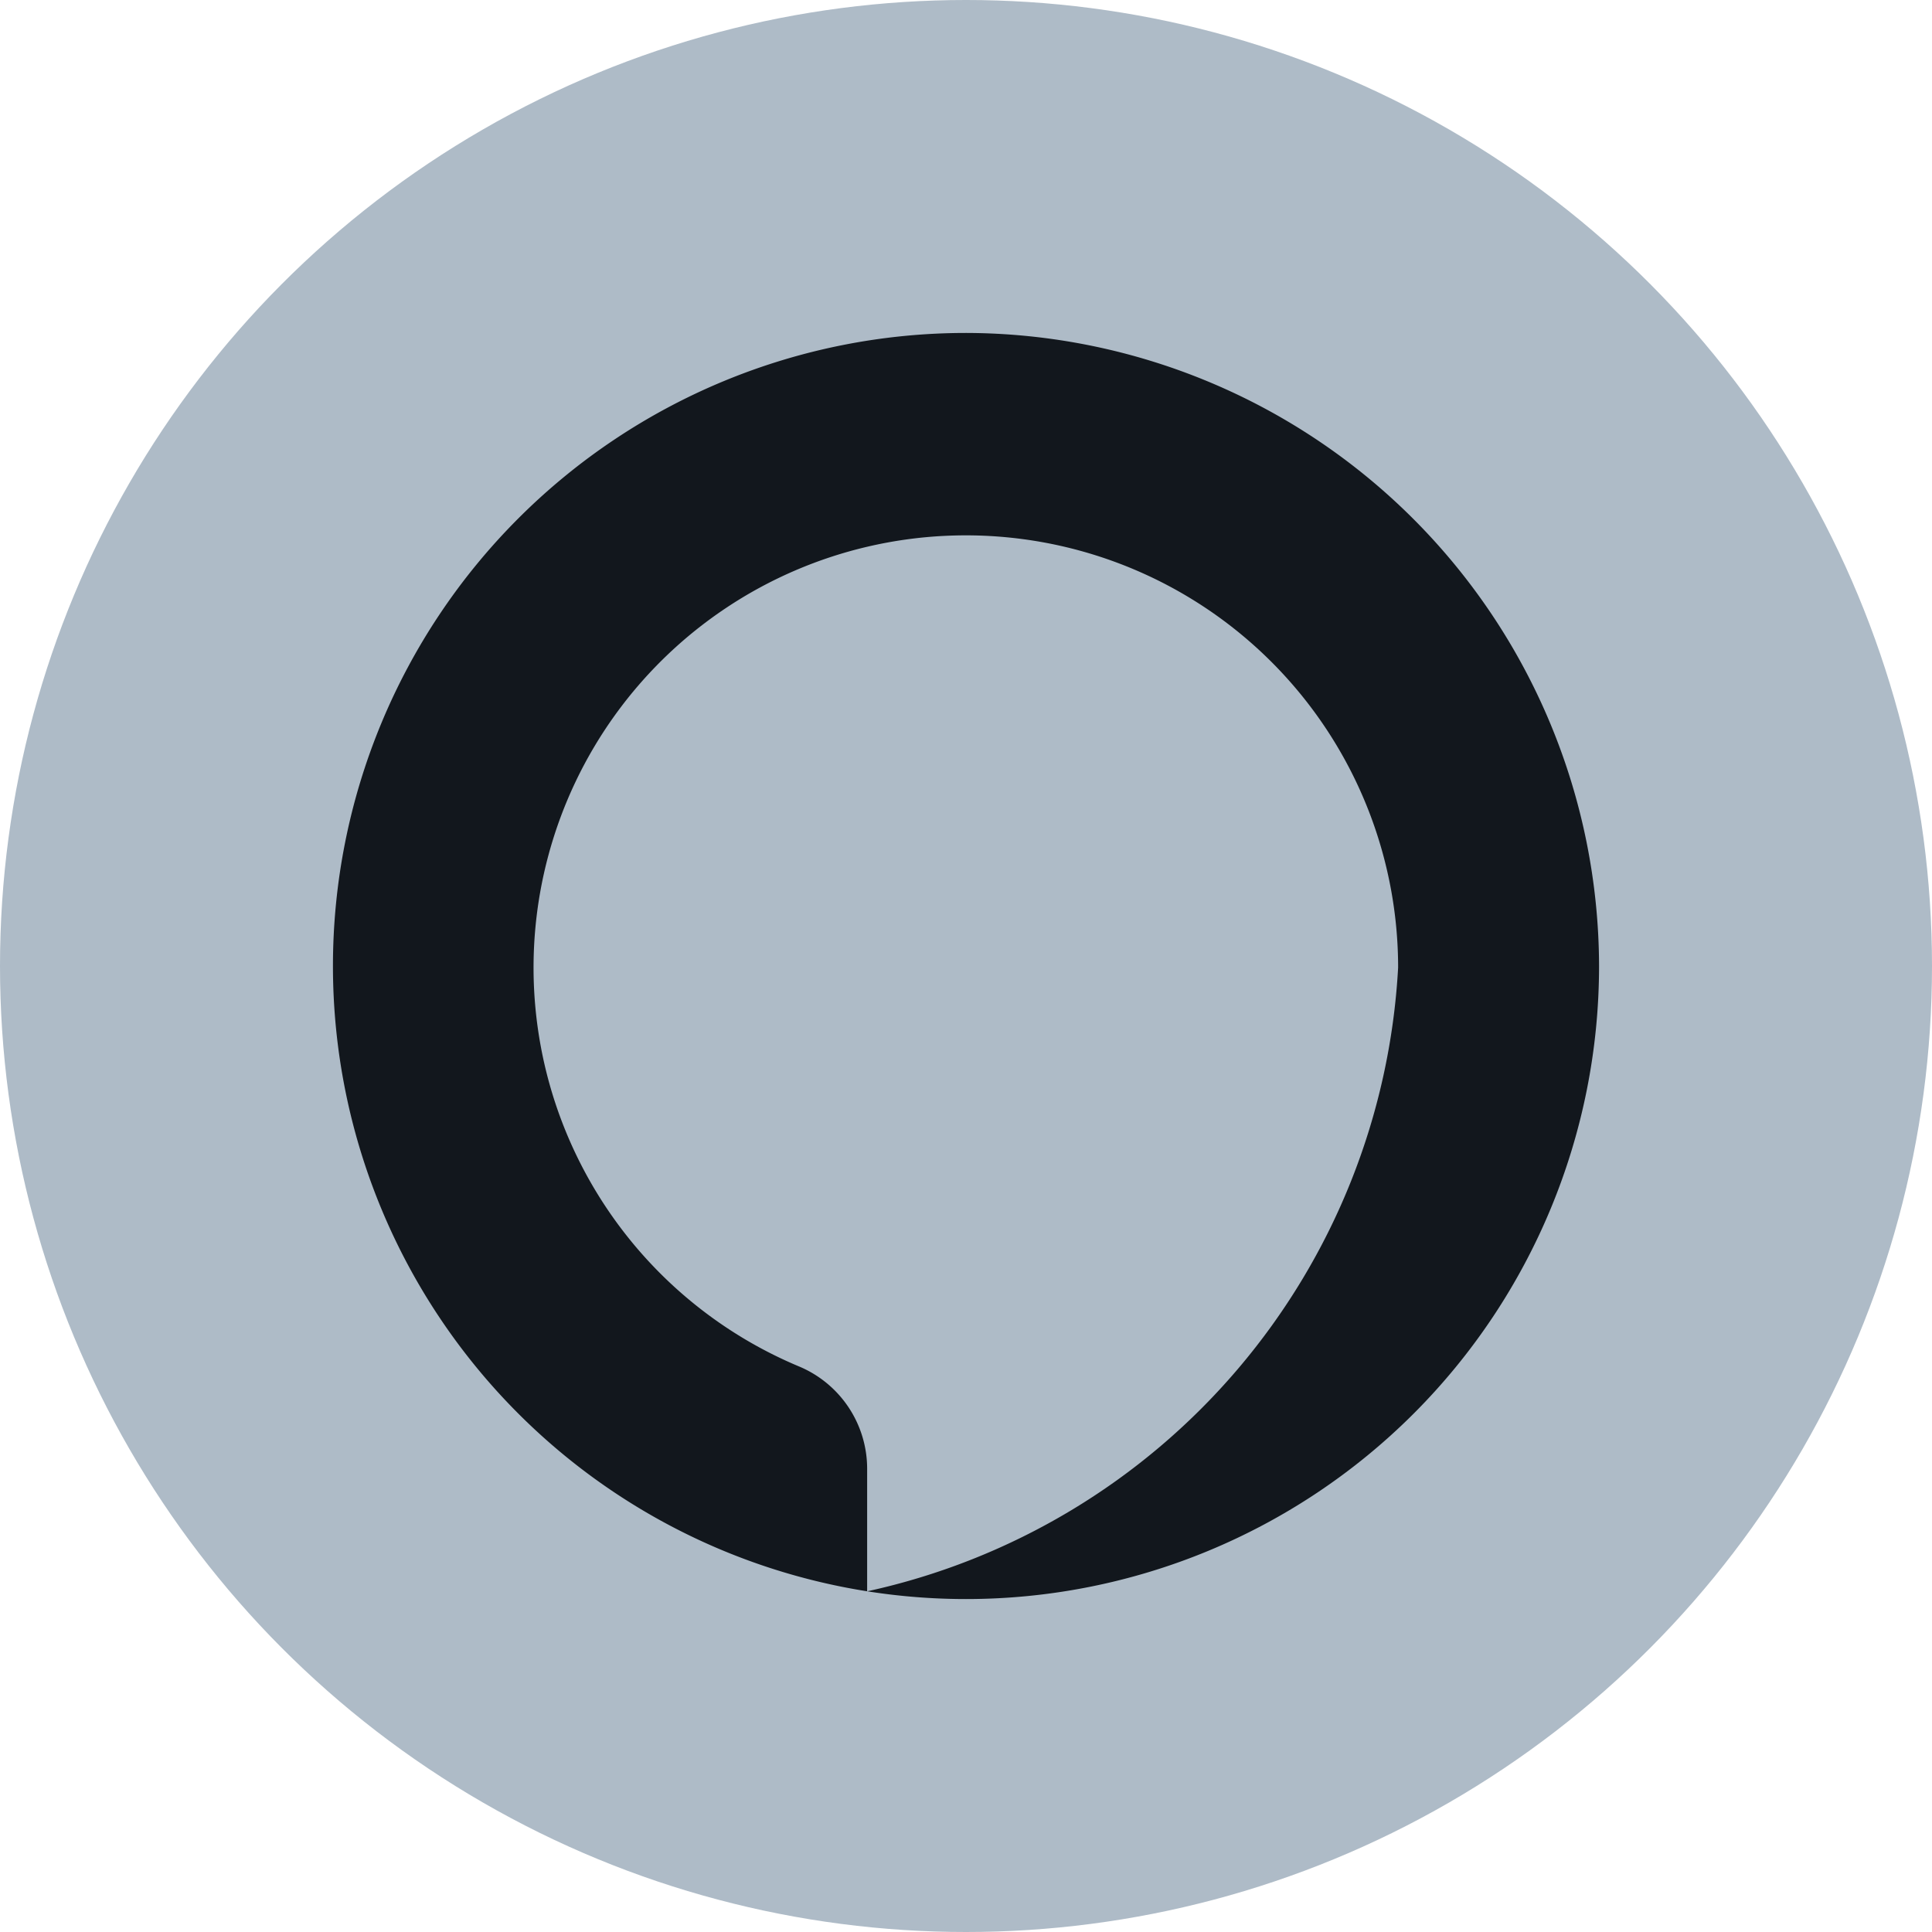 <svg xmlns="http://www.w3.org/2000/svg" width="12" height="12" viewBox="0 0 12 12"><g id="a20d5a4a-15b6-4d74-b643-ae241d456b95" data-name="below"><circle cx="6" cy="6" r="6" style="fill:#aebbc7"/></g><g id="b75a0a4d-b5e0-48eb-8858-15eb52d086b2" data-name="illustration"><path d="M6,2.068A3.932,3.932,0,1,0,9.932,6,3.941,3.941,0,0,0,6,2.068ZM5.386,9.884V9.119a.689.689,0,0,0-.426-.633A2.685,2.685,0,1,1,8.684,6.009,4.2,4.2,0,0,1,5.386,9.884Z" style="fill:#12171d"/></g></svg>
